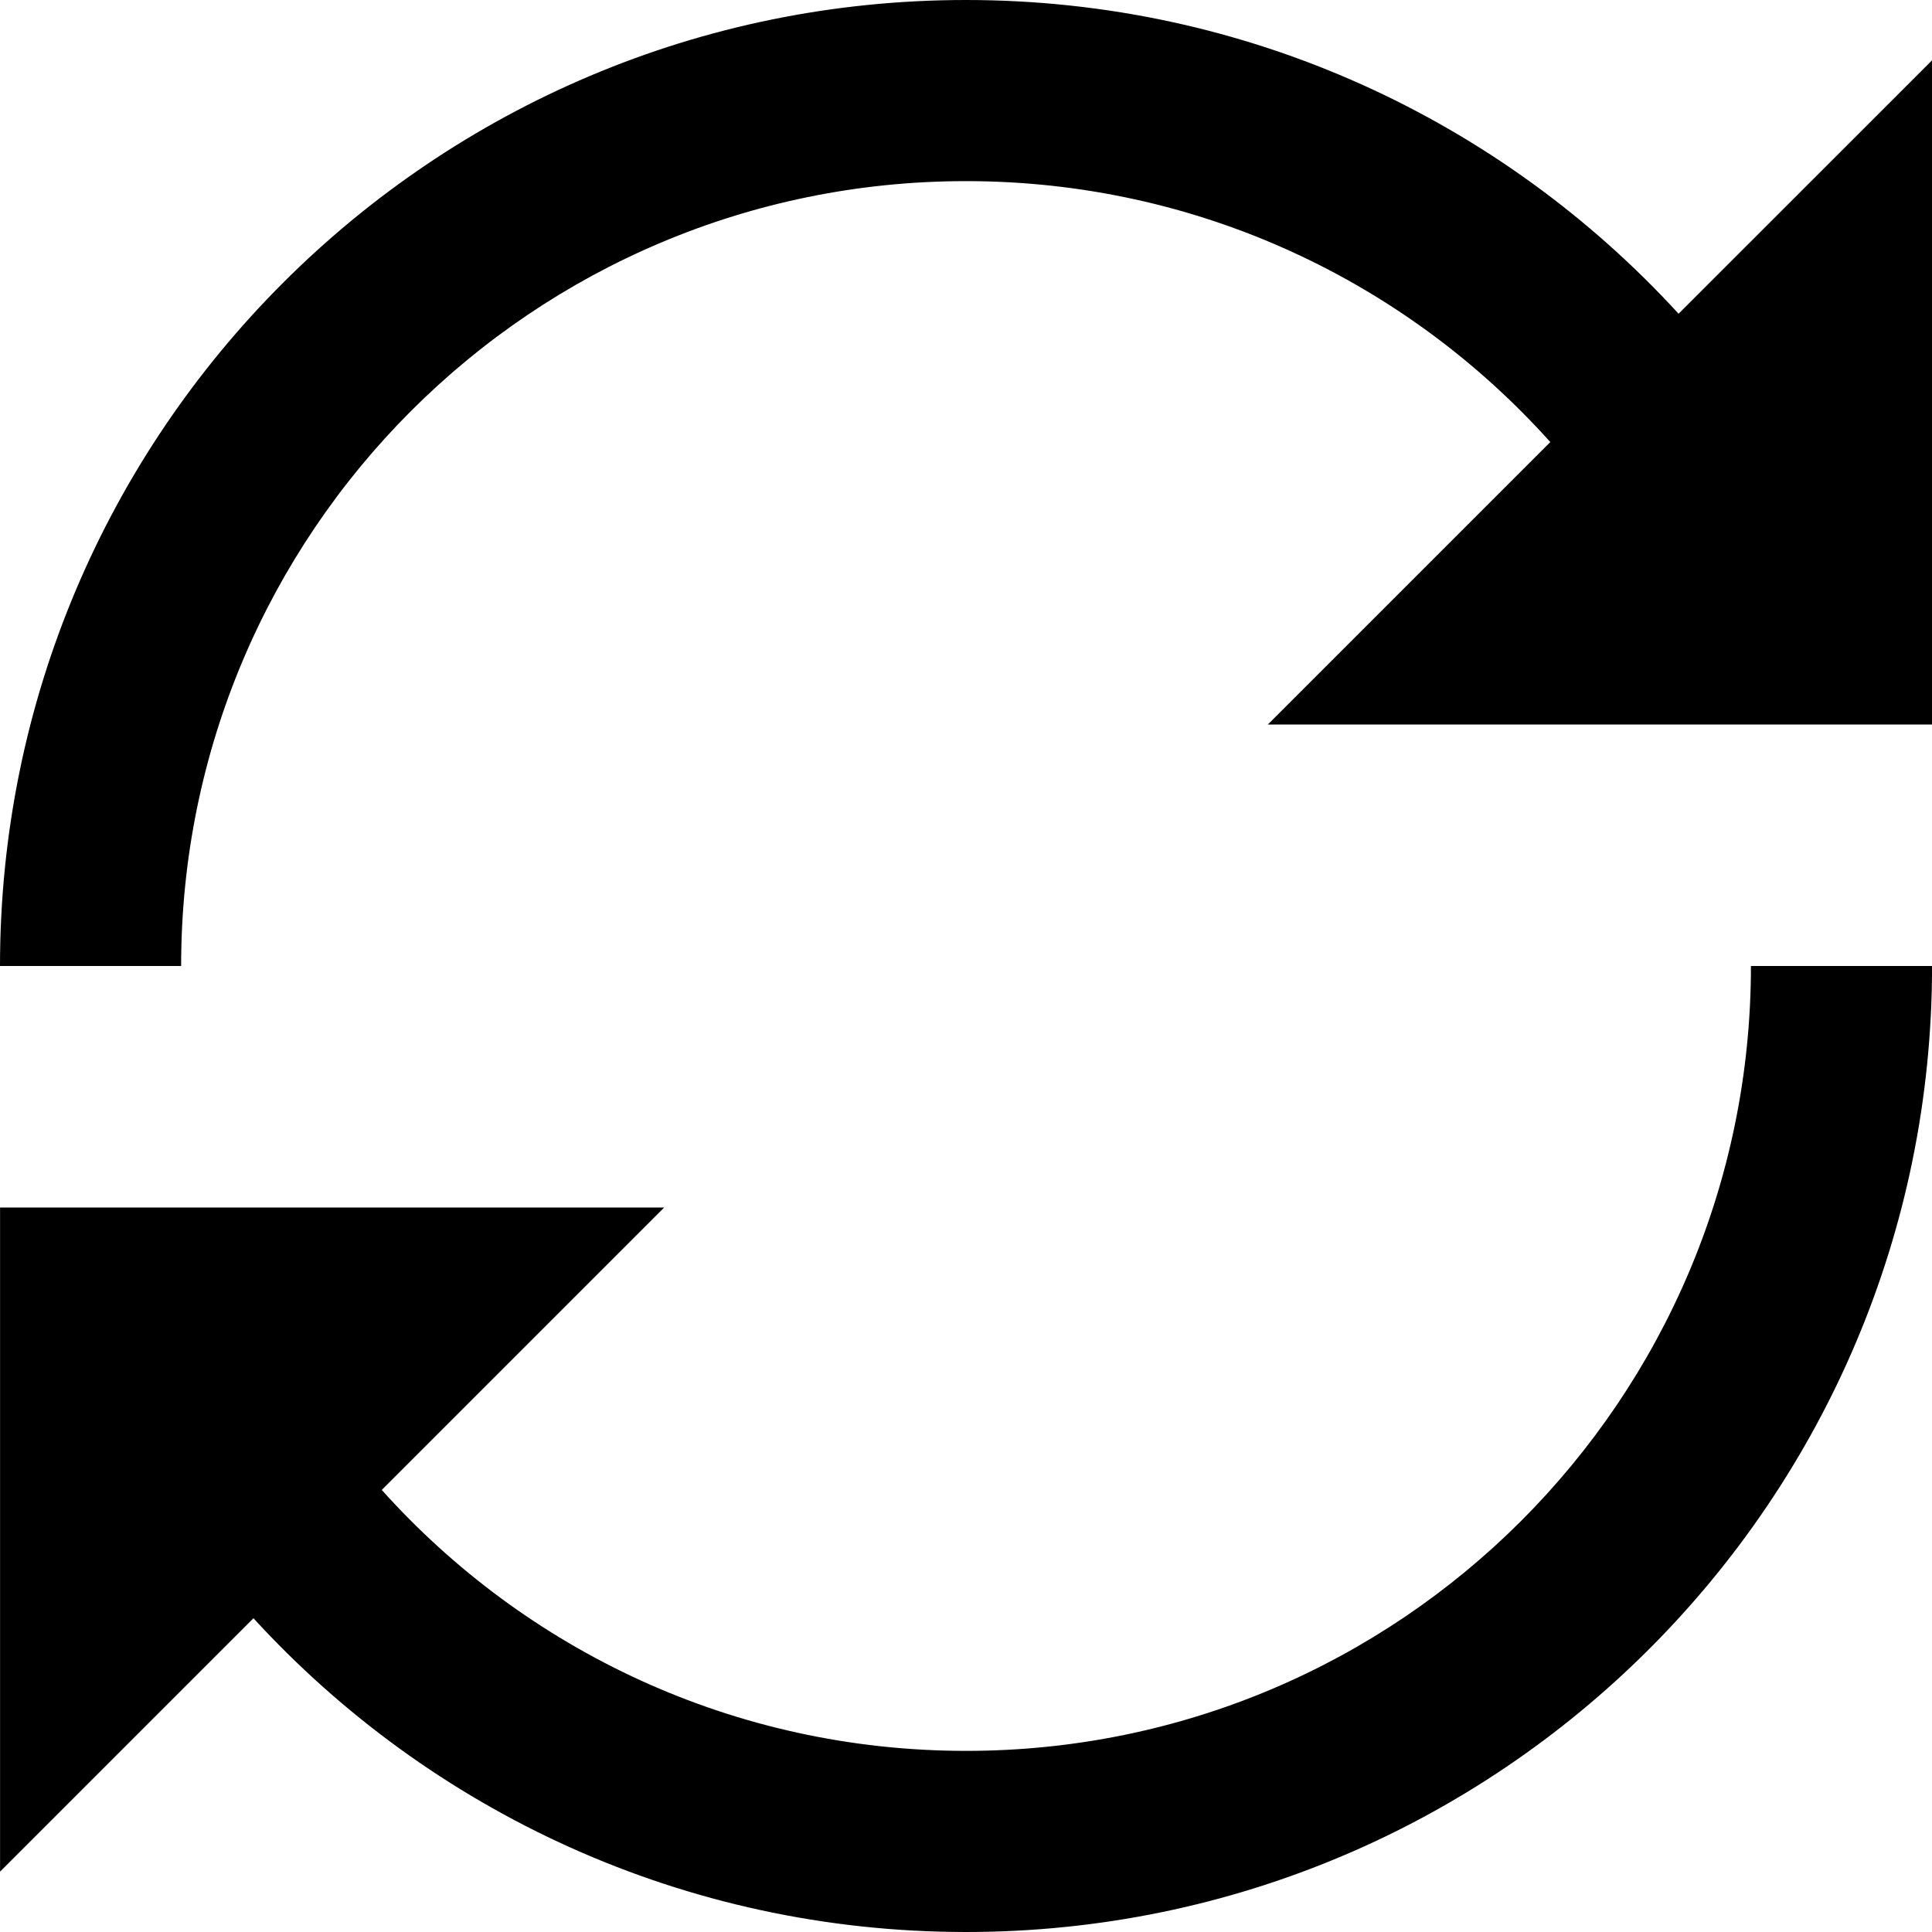 <svg viewBox="0 0 1024 1024" version="1.1" xmlns="http://www.w3.org/2000/svg">
  <g class="fore">
    <path d="M889.696 166.304c-93.6-102.208-228.16-166.304-377.696-166.304-282.784 0-512 229.216-512 512l96 0c0-229.76 186.24-416 416-416 123.008 0 233.536 53.408 309.696 138.304l-149.696 149.696 352 0 0-352-134.336 134.304z"></path>
    <path d="M928.032 512c0 229.76-186.24 416-416 416-123.008 0-233.536-53.408-309.696-138.304l149.696-149.696-352 0 0 352 134.304-134.304c93.6 102.208 228.16 166.304 377.696 166.304 282.784 0 512-229.216 512-512l-96 0z"></path>
  </g>
</svg>
